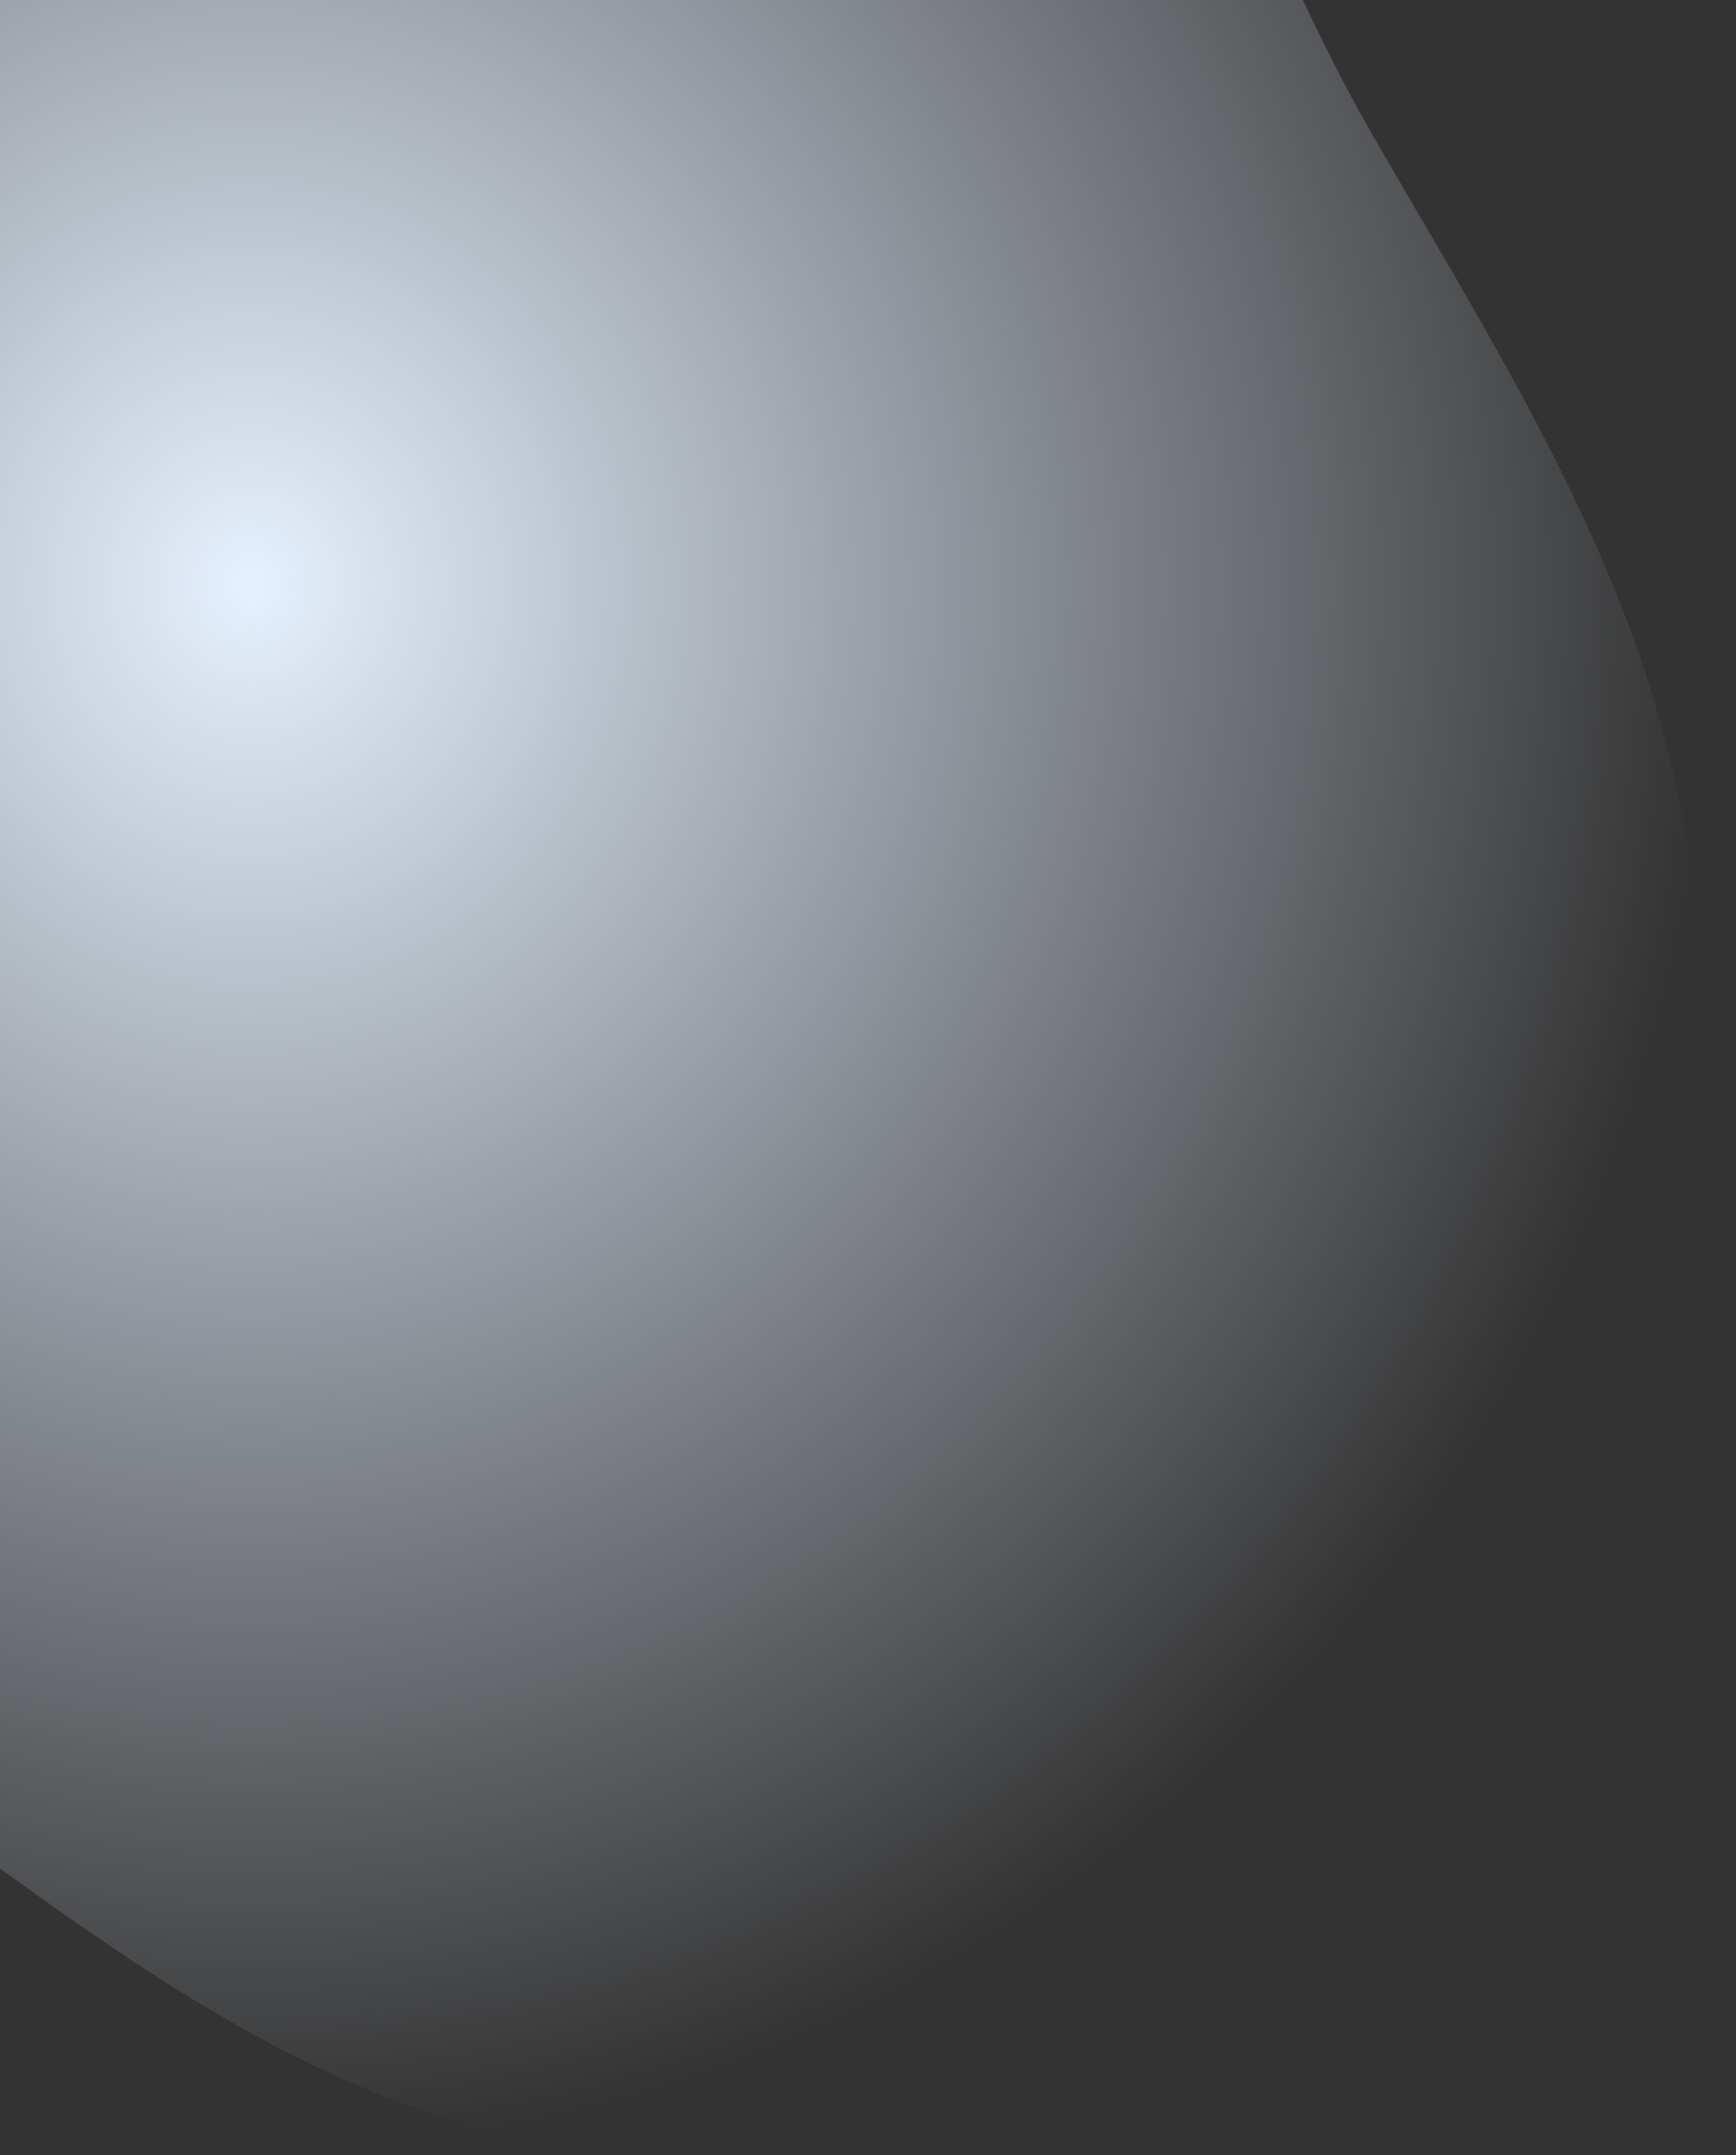 <svg width="116" height="144" viewBox="0 0 116 144" fill="none" xmlns="http://www.w3.org/2000/svg">
<rect x="0" y="0" width="116" height="144" fill="#333333" stroke="none"/>
<path fill-rule="evenodd" clip-rule="evenodd" d="M42.205 -63.958C71.706 -55.776 76.489 -17.353 91.796 9.161C101.143 25.352 110.825 40.188 113.047 58.752C115.663 80.617 119.371 104.904 105.278 121.824C90.465 139.609 65.311 145.16 42.205 143.805C20.368 142.525 4.145 127.228 -13.882 114.839C-38.984 97.588 -75.023 88.5 -81.556 58.752C-88.603 26.666 -68.78 -5.776 -45.452 -28.905C-22.221 -51.938 10.681 -72.701 42.205 -63.958Z" fill="url(#paint0_diamond_60_179)"/>
<defs>
<radialGradient id="paint0_diamond_60_179" cx="0" cy="0" r="1" gradientUnits="userSpaceOnUse" gradientTransform="translate(16.263 39) rotate(90) scale(105 99.263)">
<stop stop-color="#E6F1FF"/>
<stop offset="1" stop-color="#E6F1FF" stop-opacity="0"/>
</radialGradient>
</defs>
</svg>
